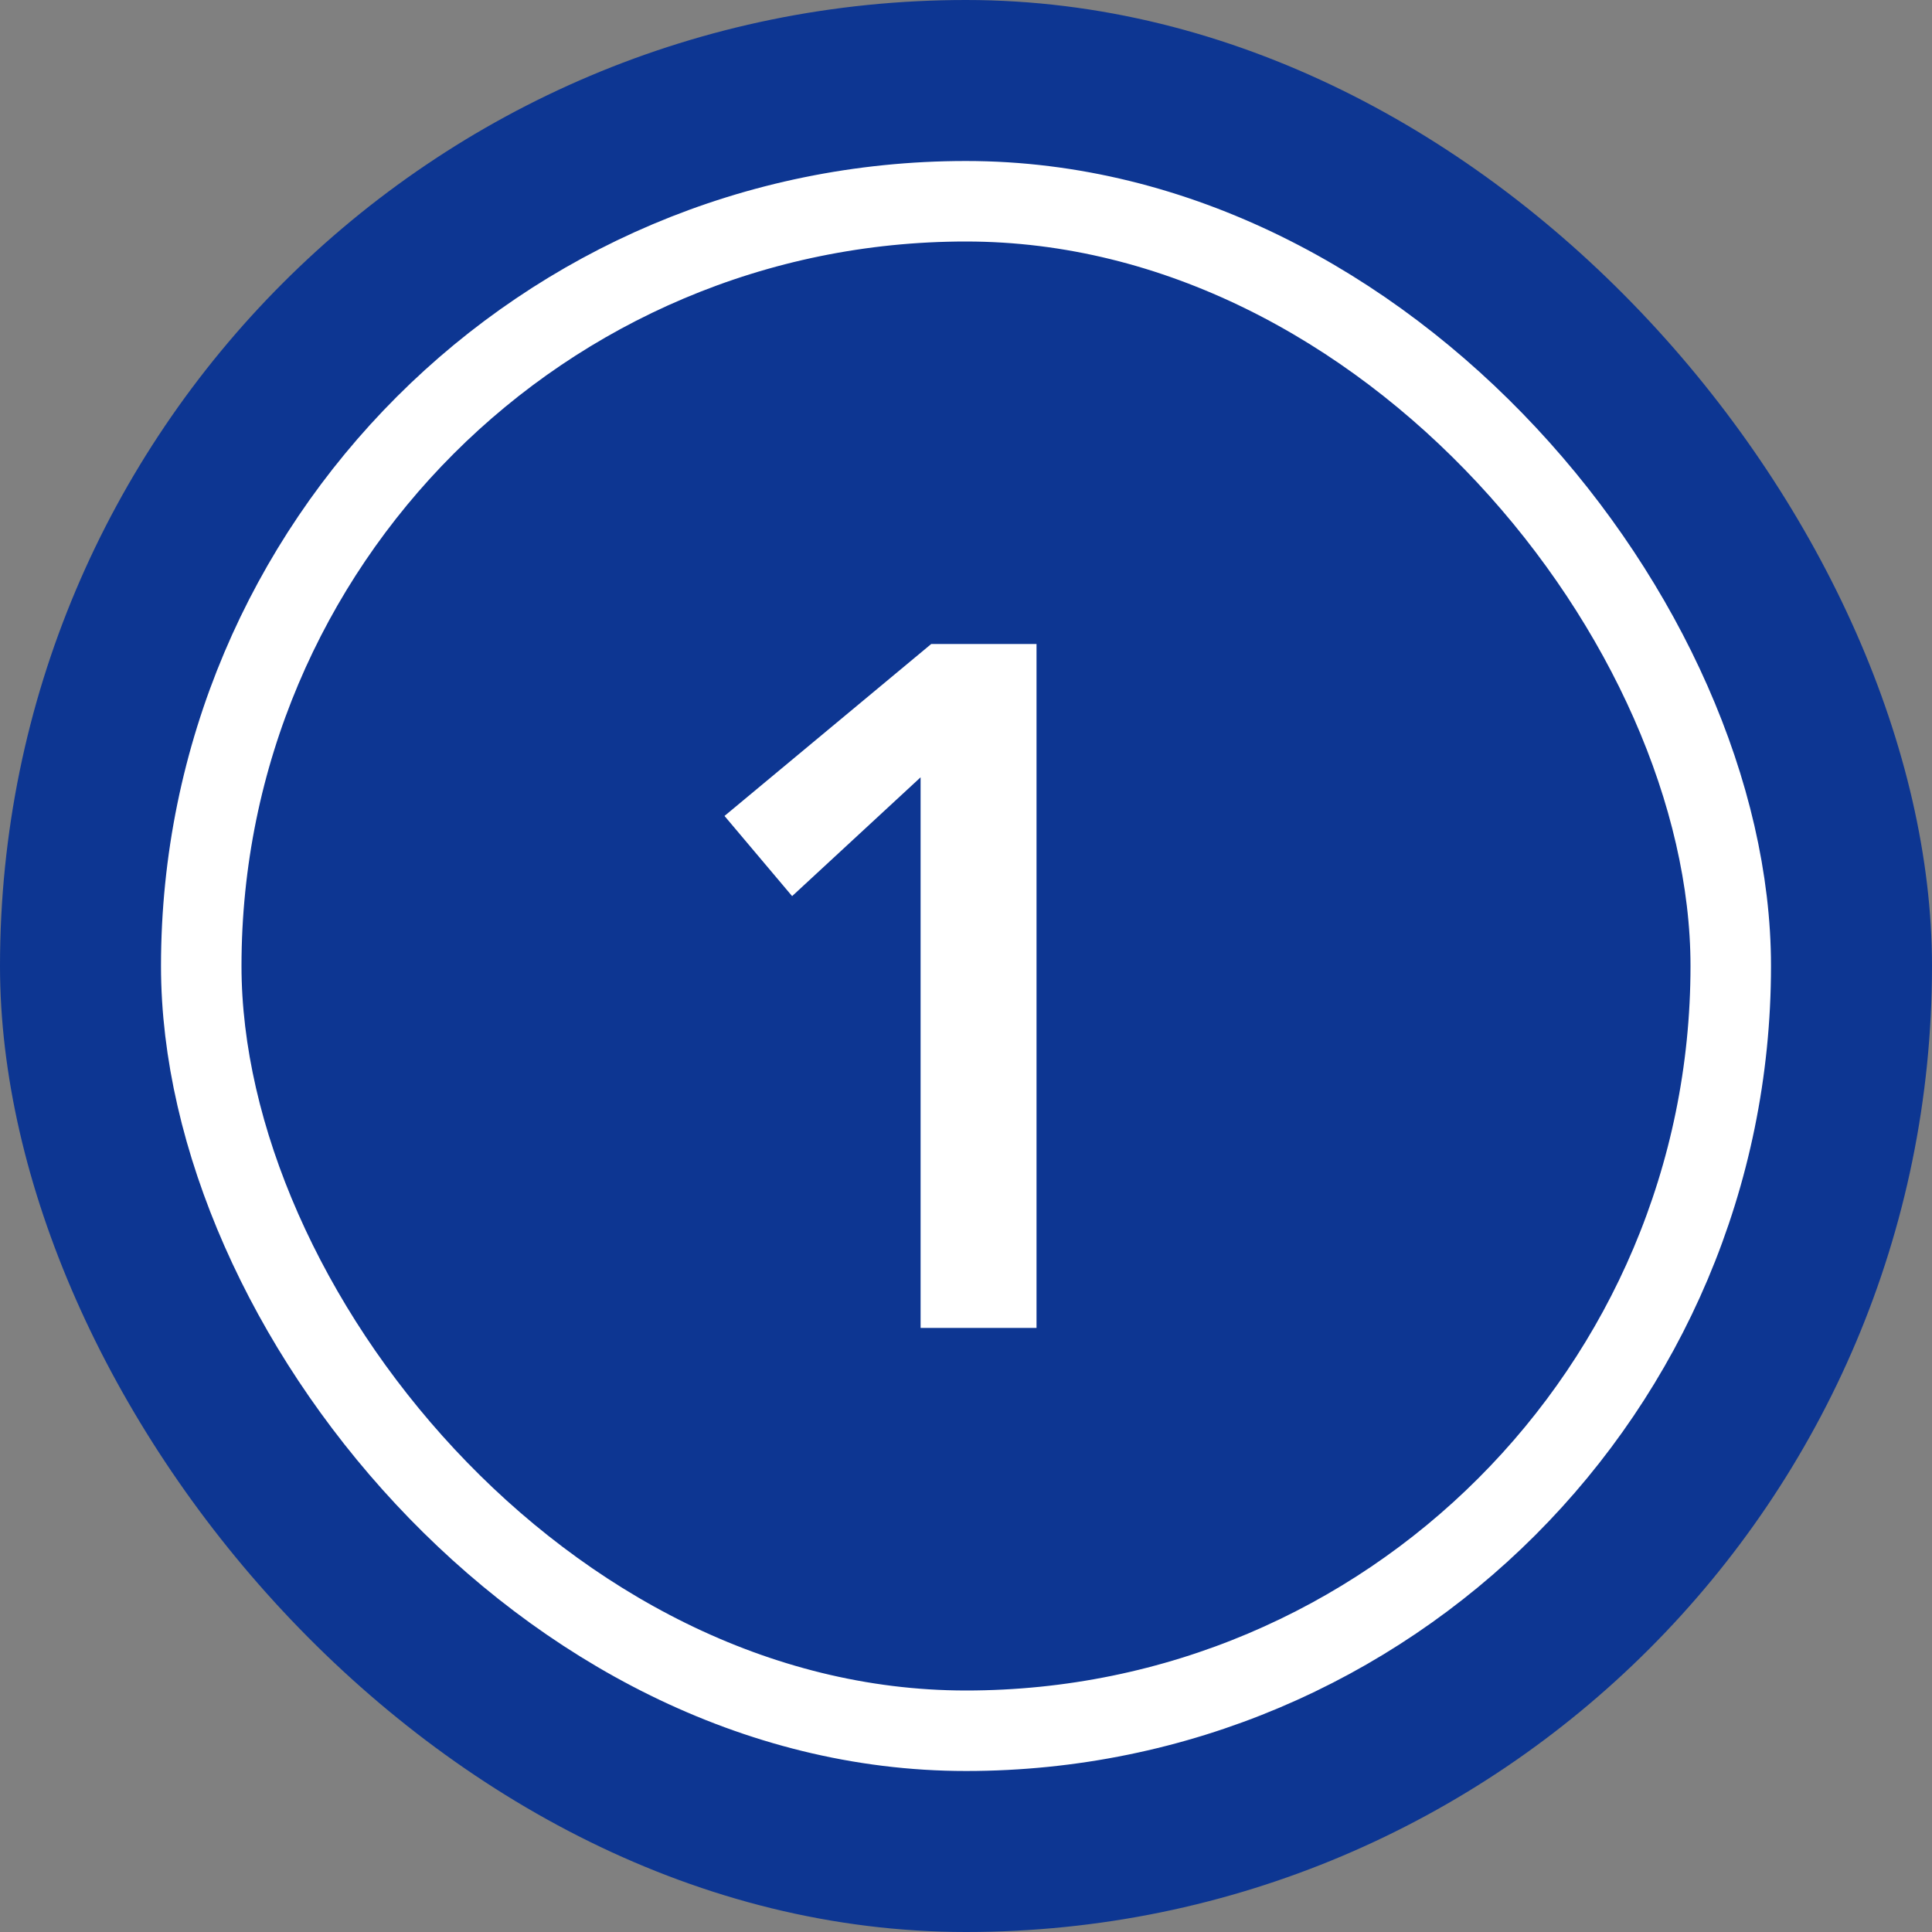 <svg width="24" height="24" viewBox="0 0 24 24" fill="none" xmlns="http://www.w3.org/2000/svg">
<rect x="0" y="0" width="24" height="24" fill="#808080" stroke="none"/>
<rect width="24" height="24" rx="12" fill="#0D3692"/>
<rect x="2.5" y="2.5" width="19" height="19" rx="9.5" stroke="white"/>
<path d="M11.436 9.656L9.84 11.132L9 10.136L11.568 8H12.876V16.496H11.436V9.656Z" fill="white"/>
</svg>
